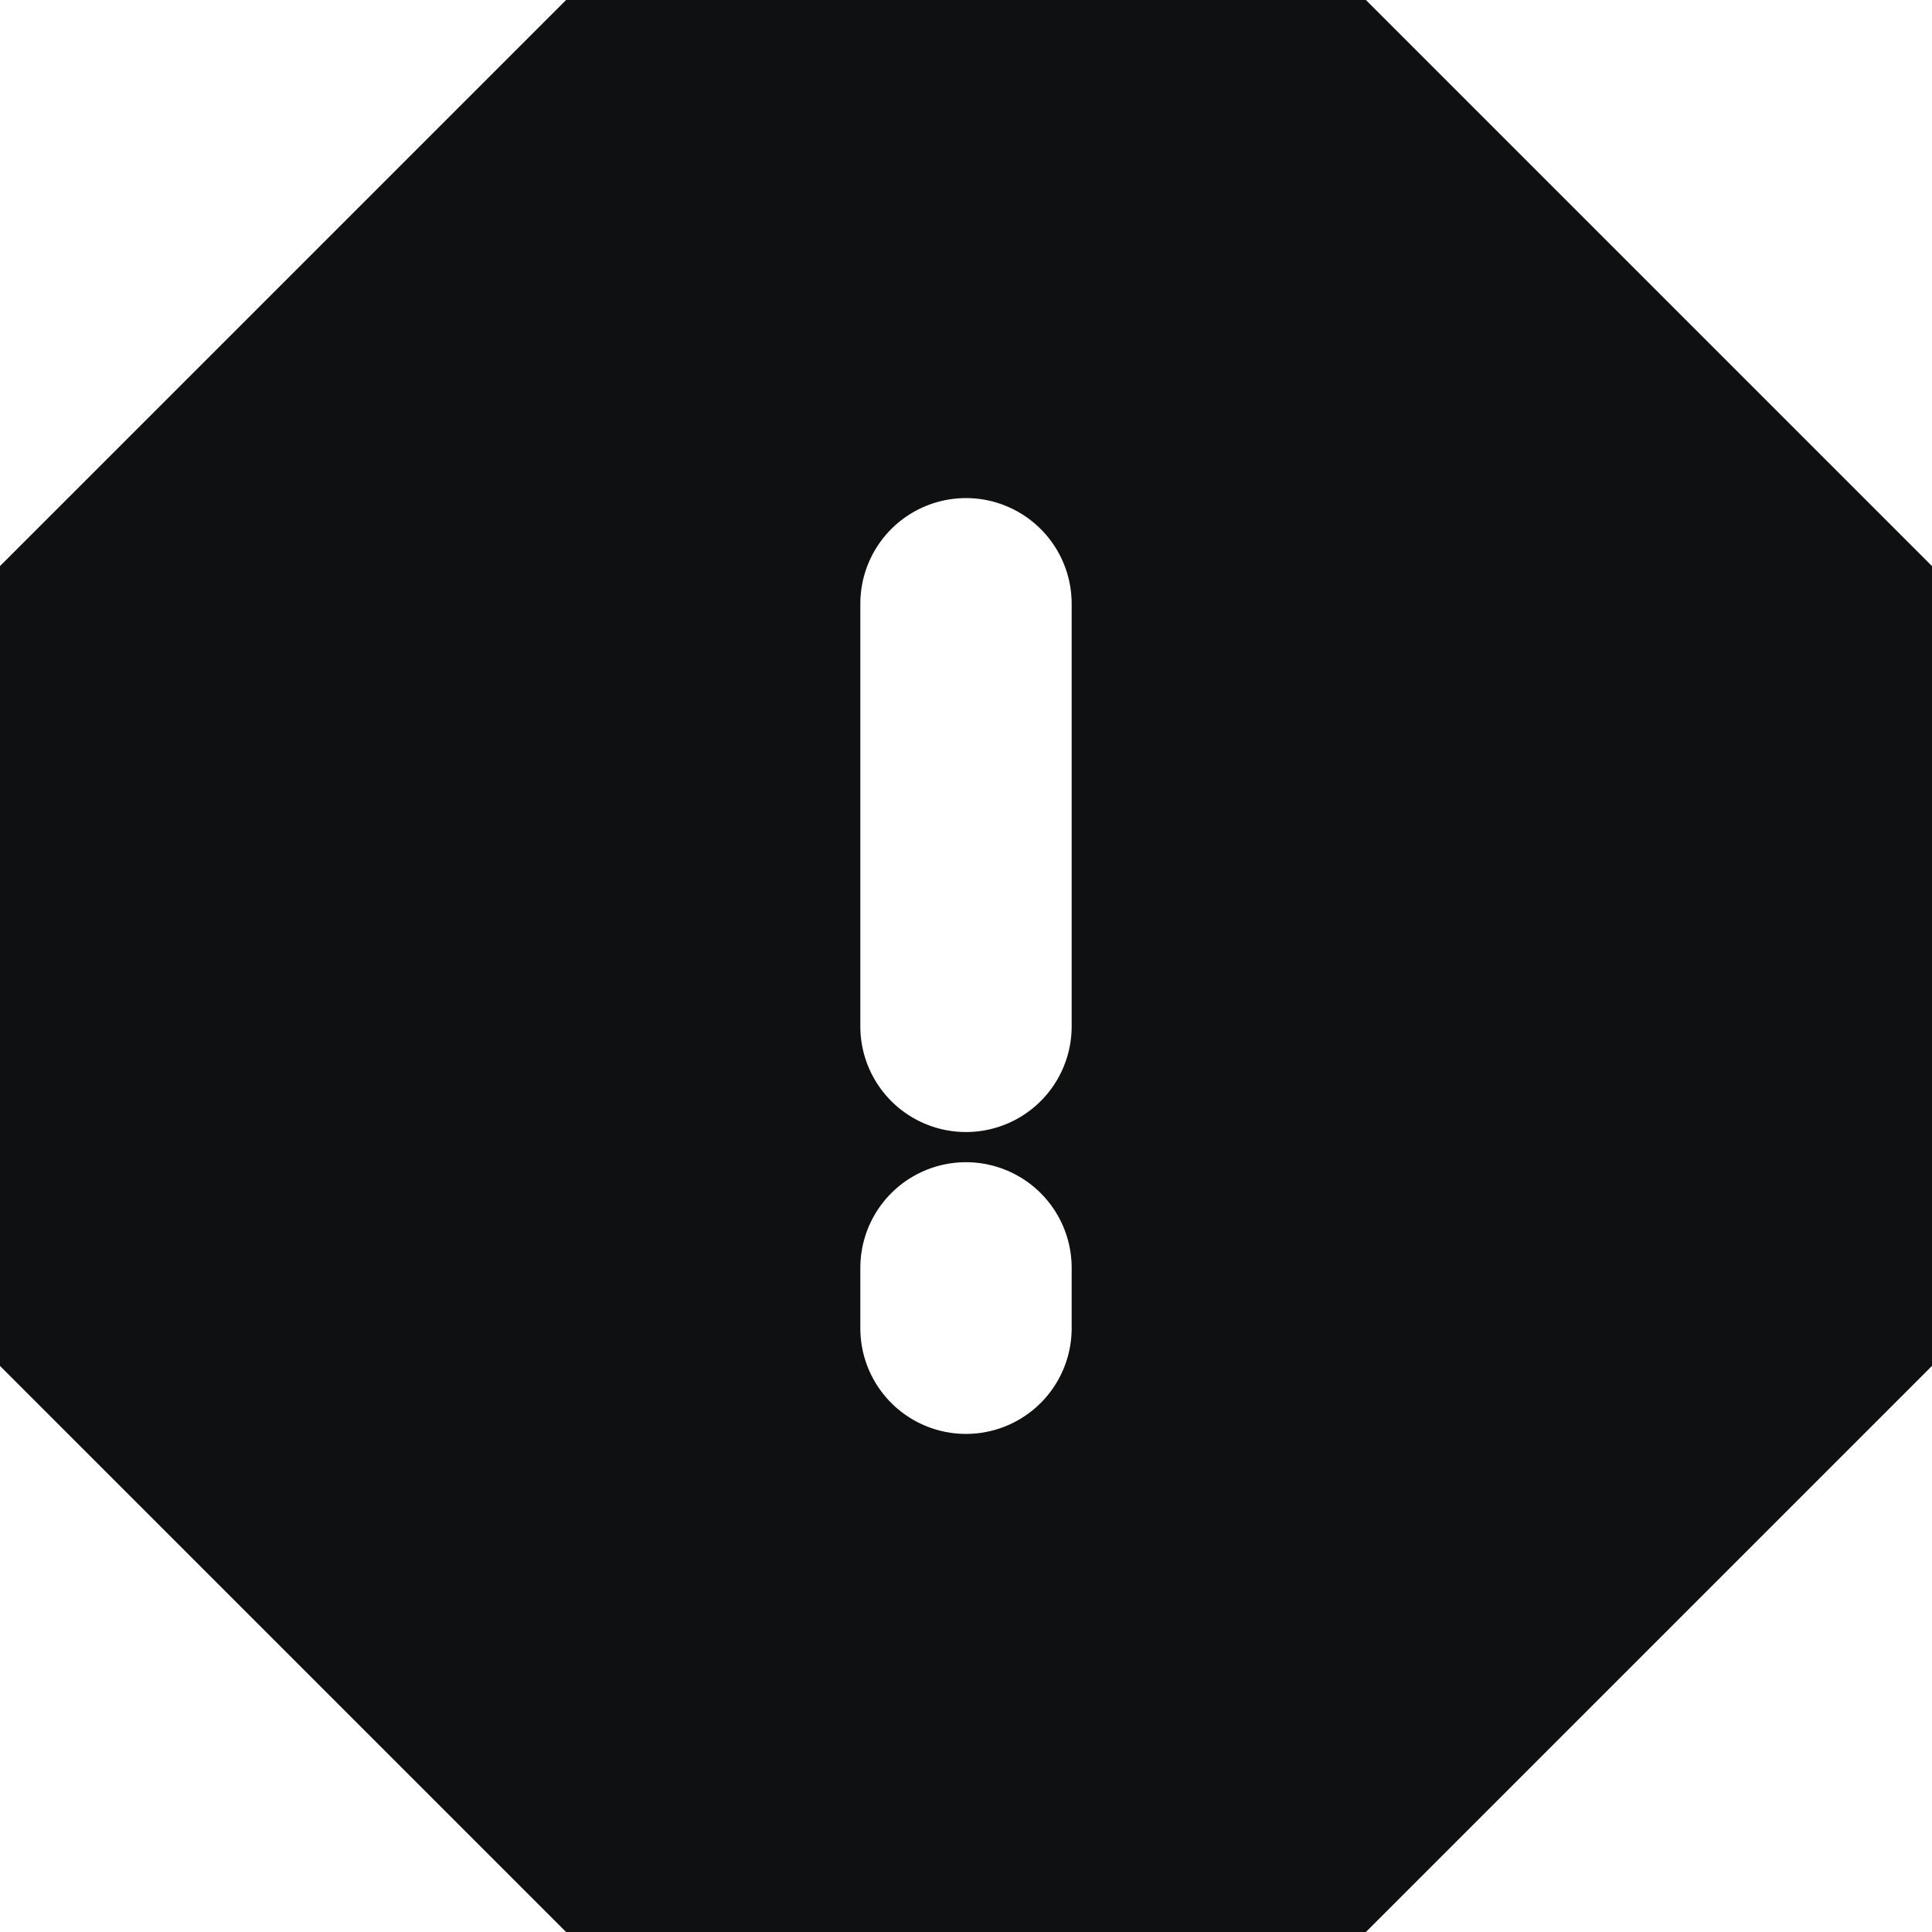 <svg xmlns="http://www.w3.org/2000/svg" fill="none" viewBox="0 0 16 16"><path fill="#0E1011" fill-rule="evenodd" d="M11.312 0H4.688L0 4.688v6.624L4.688 16h6.624L16 11.312V4.688L11.312 0ZM8.875 5a.875.875 0 1 0-1.75 0v3.5a.875.875 0 1 0 1.75 0V5Zm0 5.5a.875.875 0 0 0-1.75 0v.5a.875.875 0 1 0 1.75 0v-.5Z" clip-rule="evenodd"/></svg>